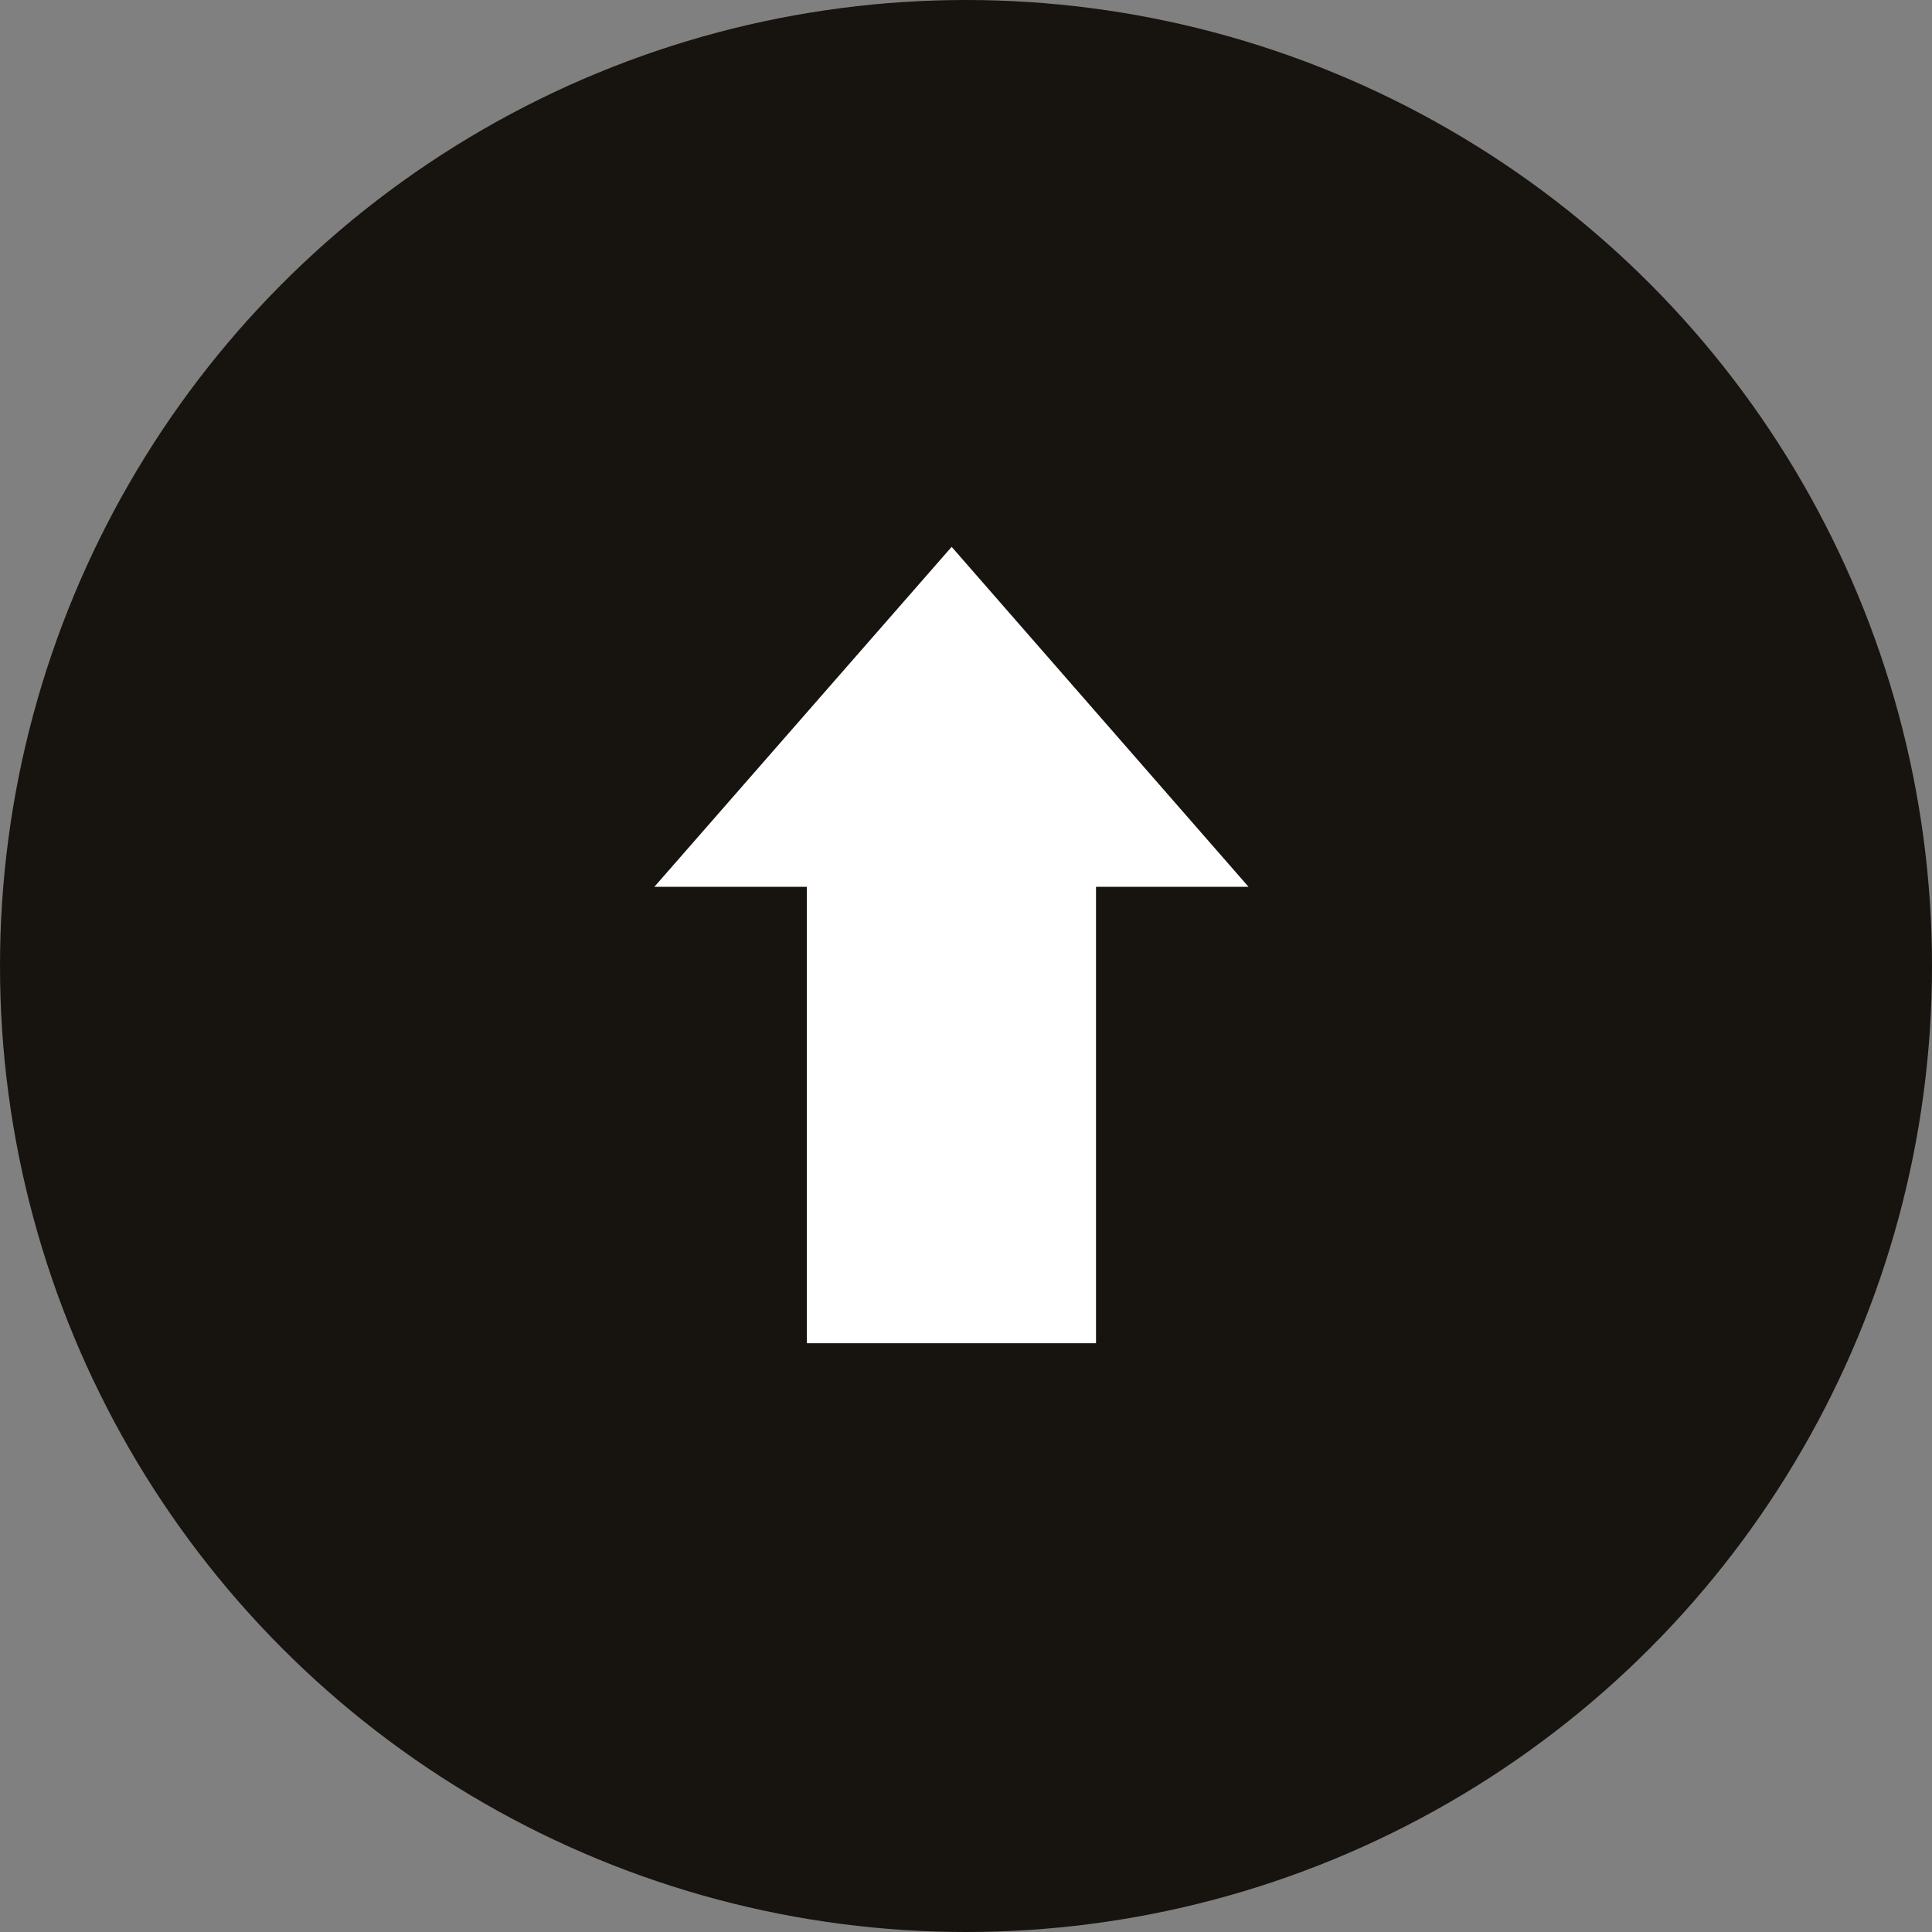 <svg xmlns="http://www.w3.org/2000/svg" viewBox="0 0 49.78 49.78"><rect x="0" y="0" width="49.78" height="49.78" fill="#808080" stroke="none"/><defs><style>.cls-1{fill:#17130e;}.cls-2{fill:#fff;}</style></defs><title>page-top-icon</title><g id="Layer_2" data-name="Layer 2"><g id="Layer_1-2" data-name="Layer 1"><circle class="cls-1" cx="24.89" cy="24.89" r="24.89"/><path class="cls-2" d="M20.79,34.61V22.85H16.86v0l7.66-8.76,7.65,8.76v0H28.24V34.61Z"/></g></g></svg>